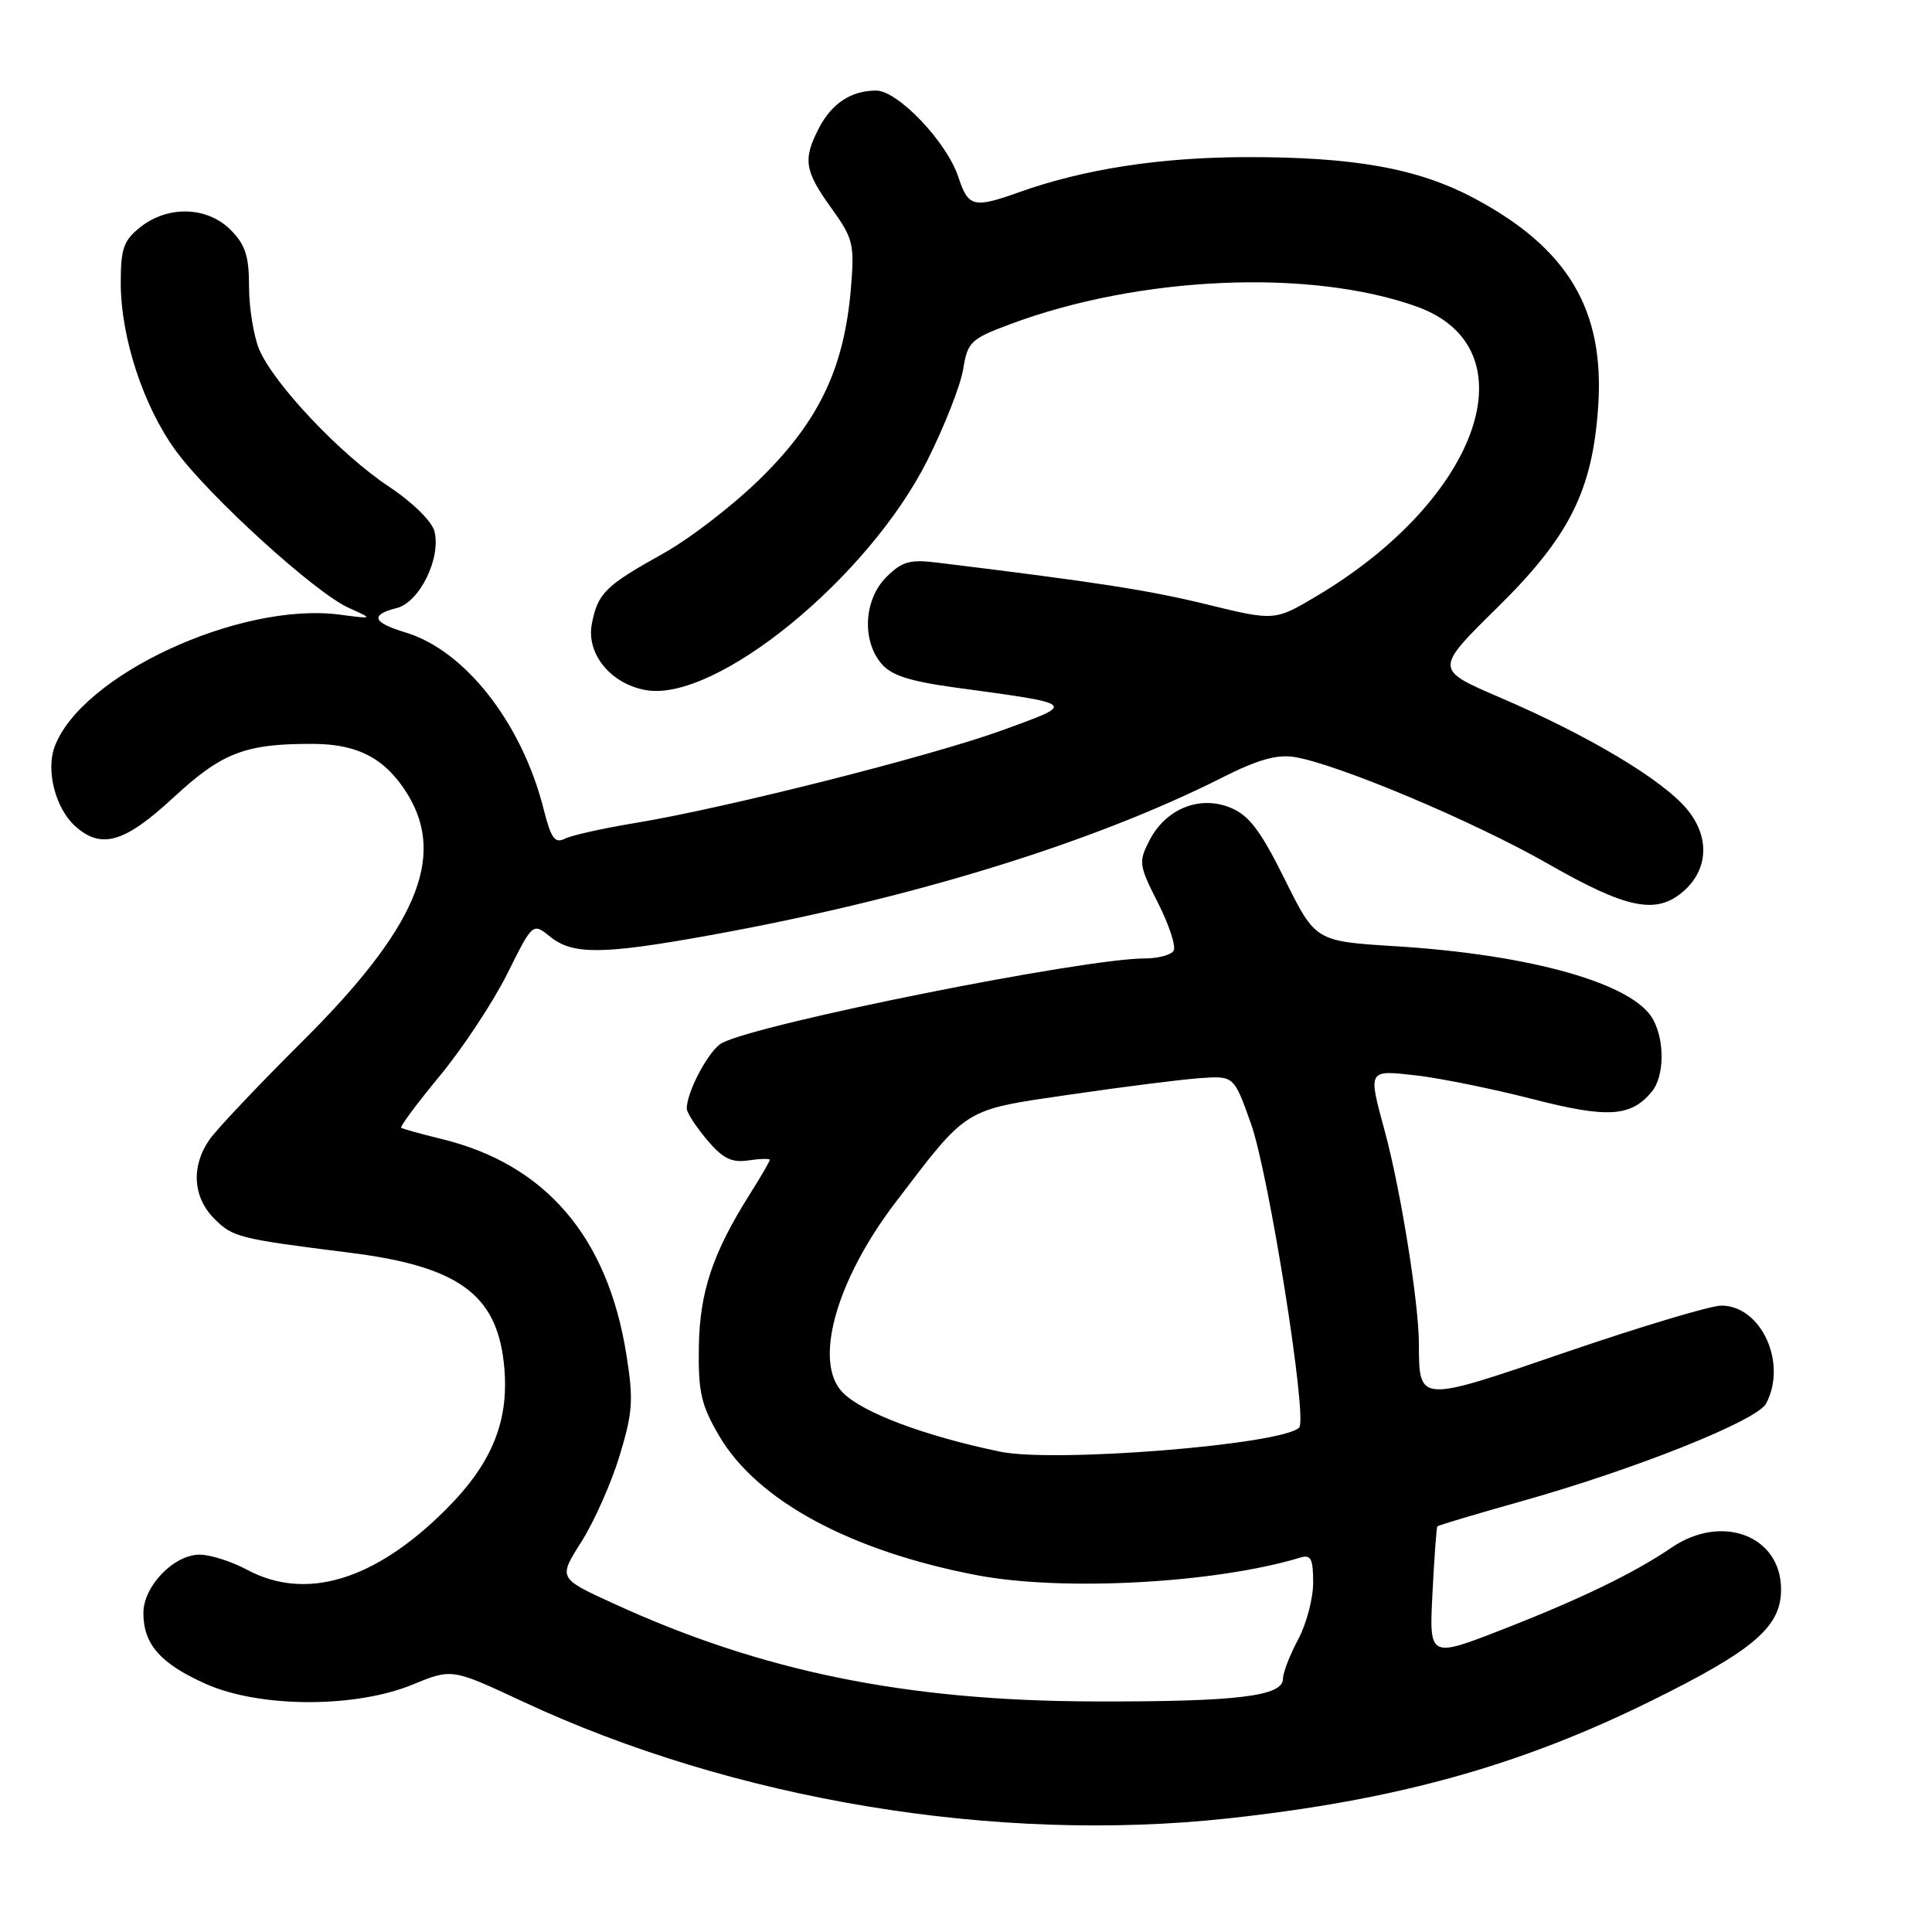 <?xml version="1.0" encoding="UTF-8" standalone="no"?>
<!DOCTYPE svg PUBLIC "-//W3C//DTD SVG 1.1//EN" "http://www.w3.org/Graphics/SVG/1.1/DTD/svg11.dtd" >
<svg xmlns="http://www.w3.org/2000/svg" xmlns:xlink="http://www.w3.org/1999/xlink" version="1.1" viewBox="0 0 256 256">
 <g >
 <path fill="currentColor"
d=" M 162.79 240.94 C 185.01 238.52 201.30 234.00 218.70 225.42 C 232.42 218.65 236.00 215.58 236.00 210.60 C 236.00 203.50 228.17 200.51 221.50 205.06 C 216.55 208.43 209.37 211.91 199.10 215.91 C 189.37 219.70 189.37 219.70 189.81 211.10 C 190.05 206.37 190.34 202.39 190.46 202.25 C 190.57 202.11 195.58 200.62 201.58 198.93 C 216.59 194.72 232.80 188.25 234.01 185.99 C 236.87 180.64 233.38 173.00 228.08 173.00 C 226.67 173.00 217.47 175.76 207.64 179.12 C 187.79 185.92 188.05 185.94 188.01 178.00 C 187.99 172.58 185.58 157.60 183.52 150.00 C 181.25 141.64 181.17 141.76 187.75 142.51 C 190.91 142.88 197.81 144.28 203.07 145.63 C 213.02 148.19 216.09 148.00 218.86 144.67 C 220.52 142.67 220.62 138.02 219.06 135.11 C 216.51 130.36 203.00 126.50 184.90 125.38 C 174.31 124.72 174.31 124.72 170.24 116.52 C 167.06 110.10 165.50 108.03 163.08 107.04 C 159.00 105.34 154.50 107.14 152.33 111.32 C 150.84 114.21 150.89 114.62 153.45 119.66 C 154.93 122.58 155.85 125.43 155.51 125.98 C 155.16 126.54 153.45 127.00 151.69 127.00 C 143.60 127.00 100.69 135.58 95.67 138.20 C 93.98 139.08 91.00 144.63 91.00 146.89 C 91.00 147.42 92.20 149.27 93.66 151.01 C 95.76 153.51 96.93 154.09 99.16 153.76 C 100.72 153.53 102.00 153.50 102.00 153.69 C 102.00 153.88 100.84 155.88 99.42 158.13 C 94.43 166.03 92.71 171.17 92.60 178.50 C 92.51 184.48 92.91 186.20 95.31 190.29 C 100.35 198.86 112.71 205.53 129.49 208.73 C 140.85 210.89 161.05 209.79 172.25 206.40 C 173.70 205.95 174.00 206.51 174.00 209.70 C 174.00 211.81 173.10 215.21 172.00 217.26 C 170.90 219.31 170.00 221.65 170.00 222.45 C 170.00 224.77 163.90 225.50 145.00 225.45 C 120.01 225.38 100.93 221.49 81.24 212.45 C 73.97 209.12 73.97 209.12 77.03 204.31 C 78.71 201.66 80.99 196.54 82.09 192.92 C 83.85 187.14 83.96 185.50 82.99 179.44 C 80.50 163.85 72.26 154.26 58.50 150.92 C 55.75 150.25 53.35 149.58 53.16 149.43 C 52.98 149.28 55.30 146.15 58.34 142.48 C 61.37 138.80 65.36 132.75 67.22 129.02 C 70.59 122.25 70.59 122.25 72.90 124.12 C 75.88 126.53 79.83 126.50 94.04 123.93 C 120.68 119.12 144.75 111.71 161.97 103.02 C 166.62 100.67 169.21 99.93 171.53 100.31 C 177.25 101.24 195.30 108.84 205.16 114.48 C 215.44 120.36 219.35 121.19 222.89 118.25 C 226.39 115.34 226.63 110.90 223.49 107.17 C 220.20 103.26 210.42 97.43 198.79 92.44 C 190.08 88.70 190.08 88.70 198.41 80.50 C 207.97 71.09 211.02 65.01 211.77 53.83 C 212.63 41.04 207.75 32.87 195.30 26.25 C 187.87 22.30 179.38 20.78 165.00 20.82 C 153.64 20.86 143.69 22.40 135.12 25.44 C 128.99 27.63 128.31 27.46 126.98 23.44 C 125.45 18.81 118.97 12.00 116.09 12.00 C 112.79 12.00 110.21 13.70 108.51 16.98 C 106.37 21.13 106.59 22.61 110.14 27.55 C 113.07 31.62 113.24 32.34 112.75 38.21 C 111.87 48.64 108.63 55.56 101.09 63.08 C 97.47 66.70 91.51 71.32 87.85 73.36 C 80.23 77.60 79.23 78.58 78.43 82.61 C 77.64 86.56 80.84 90.56 85.50 91.43 C 94.75 93.17 115.06 76.62 122.90 60.96 C 125.17 56.43 127.30 51.00 127.63 48.89 C 128.21 45.32 128.63 44.91 133.79 42.98 C 150.96 36.55 173.65 35.57 187.74 40.63 C 203.01 46.12 196.18 66.01 174.60 78.90 C 168.92 82.29 168.92 82.29 159.96 80.10 C 152.21 78.20 145.31 77.13 124.19 74.55 C 120.56 74.10 119.51 74.40 117.44 76.47 C 114.50 79.41 114.17 84.78 116.75 87.89 C 118.07 89.48 120.46 90.26 126.50 91.09 C 142.88 93.33 142.70 93.16 132.79 96.77 C 123.28 100.22 95.94 107.13 84.00 109.08 C 79.88 109.76 75.76 110.68 74.86 111.13 C 73.52 111.80 73.01 111.09 72.04 107.23 C 69.17 95.84 61.64 86.19 53.75 83.81 C 49.36 82.49 48.99 81.47 52.57 80.57 C 55.58 79.82 58.46 73.97 57.57 70.41 C 57.23 69.08 54.66 66.55 51.52 64.47 C 45.09 60.20 36.25 50.84 34.34 46.28 C 33.61 44.51 33.00 40.78 33.00 37.99 C 33.00 33.93 32.51 32.42 30.55 30.45 C 27.45 27.36 22.29 27.20 18.63 30.07 C 16.38 31.85 16.00 32.91 16.00 37.48 C 16.00 44.72 19.02 53.89 23.32 59.76 C 27.79 65.84 41.77 78.55 46.18 80.53 C 49.50 82.03 49.50 82.03 45.00 81.44 C 31.73 79.72 10.66 89.51 7.22 99.00 C 6.07 102.16 7.37 107.12 9.95 109.46 C 13.41 112.58 16.49 111.69 22.99 105.67 C 29.45 99.69 32.52 98.52 41.62 98.57 C 47.52 98.61 51.16 100.58 54.04 105.30 C 59.13 113.64 55.11 123.04 40.06 138.00 C 34.25 143.78 28.72 149.62 27.76 151.00 C 25.30 154.52 25.55 158.64 28.39 161.48 C 30.86 163.95 31.57 164.13 46.41 166.00 C 60.60 167.78 65.73 171.45 66.75 180.51 C 67.60 188.04 65.34 193.78 59.06 200.04 C 49.66 209.42 40.53 212.18 32.74 208.00 C 30.69 206.90 27.86 206.00 26.46 206.00 C 23.03 206.00 19.00 210.18 19.00 213.73 C 19.00 217.86 21.24 220.42 27.21 223.10 C 34.36 226.31 47.03 226.36 54.69 223.21 C 59.88 221.08 59.88 221.08 69.20 225.43 C 97.22 238.53 132.01 244.30 162.79 240.94 Z  M 132.50 192.35 C 122.51 190.27 114.35 187.21 111.69 184.54 C 107.74 180.59 110.72 169.76 118.61 159.39 C 128.32 146.64 127.54 147.12 141.76 145.04 C 148.77 144.02 156.52 143.03 159.00 142.86 C 163.50 142.54 163.50 142.54 165.76 148.89 C 168.13 155.53 173.29 188.02 172.15 189.16 C 169.91 191.43 139.72 193.86 132.50 192.35 Z "/>
</g>
</svg>